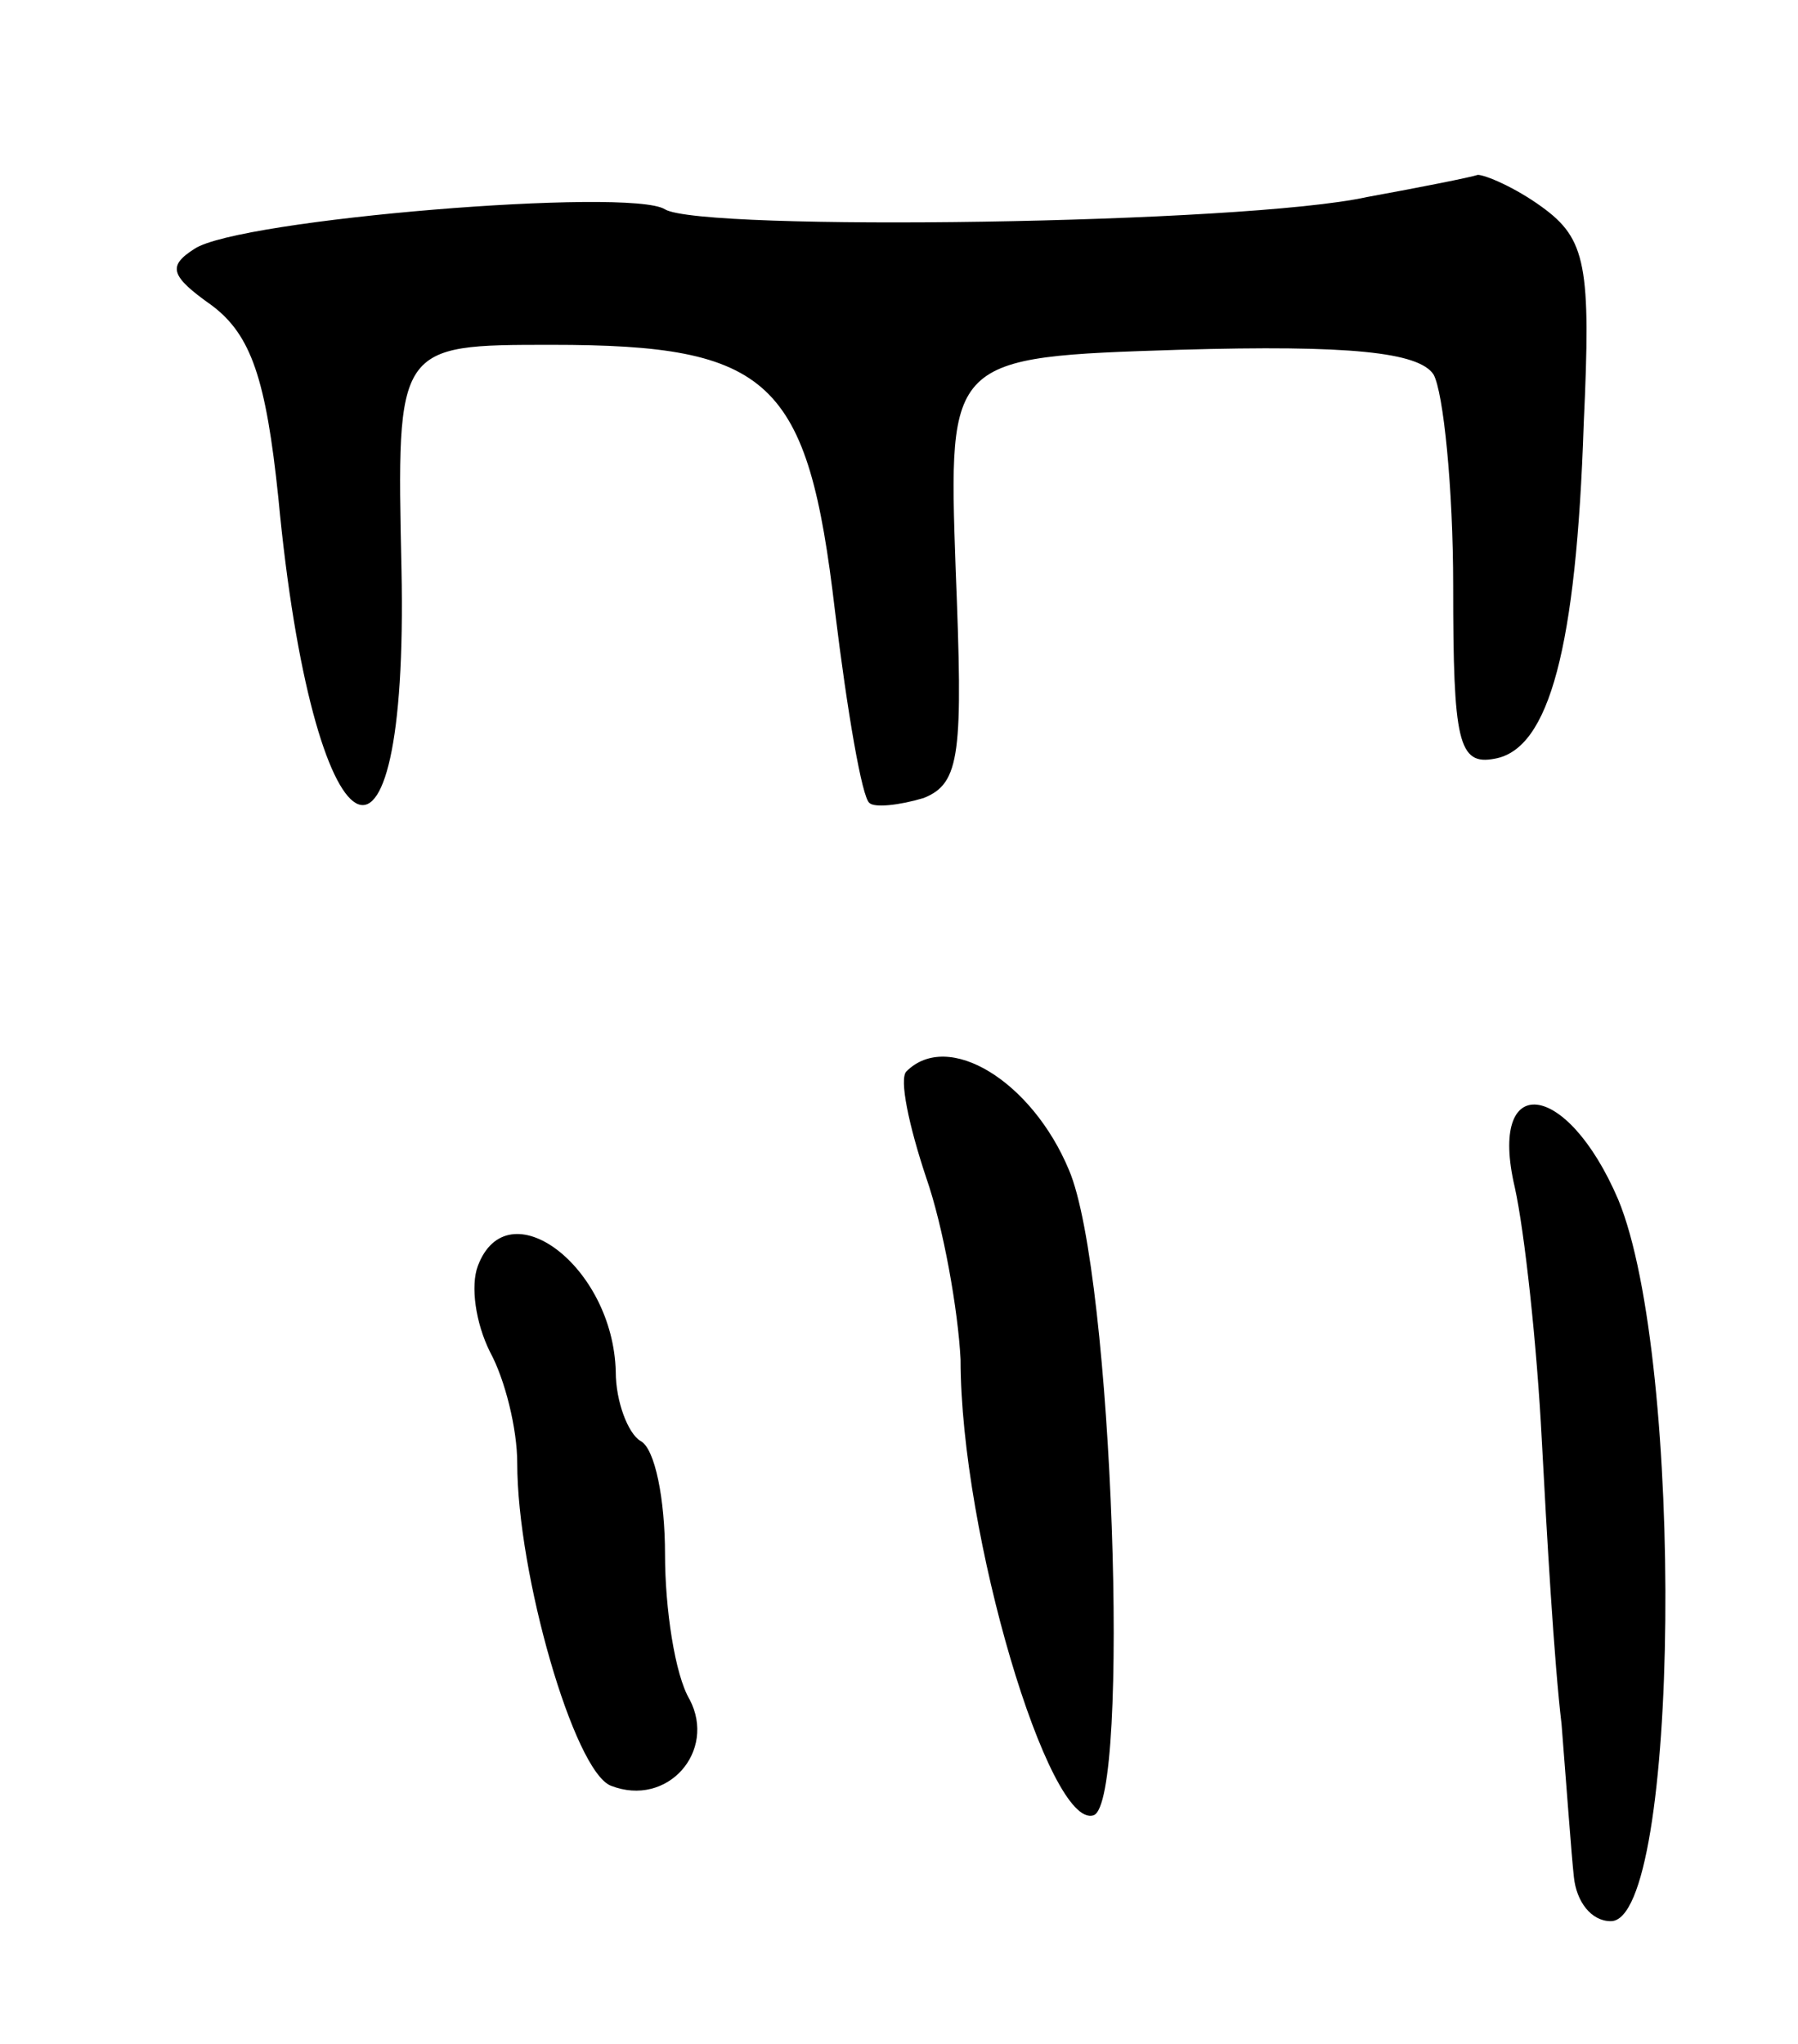 <svg version="1.0" xmlns="http://www.w3.org/2000/svg"
 width="73pt" height="83pt" viewBox="0 0 73 83"
 preserveAspectRatio="xMidYMid meet">
<g transform="translate(0,83) scale(0.1,-0.1)"
fill="#000000" stroke="none">
<path d="M555 750 c-50 -11 -270 -14 -285 -5 -14 9 -173 -4 -191 -16 -11 -7
-10 -11 7 -23 16 -12 22 -30 27 -78 14 -149 53 -172 50 -29 -2 91 -2 91 61 91
89 0 104 -14 115 -108 5 -41 11 -76 14 -78 2 -2 12 -1 22 2 15 6 16 18 13 93
-3 86 -3 86 91 89 69 2 97 -1 103 -10 4 -7 8 -46 8 -86 0 -63 2 -73 17 -70 22
4 33 45 36 136 3 64 1 75 -17 88 -11 8 -23 13 -26 13 -3 -1 -23 -5 -45 -9z"/>
<path d="M368 395 c-3 -3 1 -22 8 -43 7 -20 13 -54 14 -74 0 -71 36 -191 54
-185 15 5 8 220 -10 262 -15 36 -49 57 -66 40z"/>
<path d="M615 348 c4 -18 9 -64 11 -103 2 -38 5 -90 8 -115 2 -25 4 -53 5 -62
1 -10 7 -18 15 -18 28 0 30 228 3 293 -21 49 -53 52 -42 5z"/>
<path d="M194 316 c-3 -8 -1 -23 5 -35 6 -11 11 -31 11 -45 0 -45 23 -125 38
-131 23 -9 43 14 32 35 -6 10 -10 37 -10 59 0 22 -4 43 -10 46 -5 3 -10 16
-10 28 -1 43 -44 75 -56 43z"/>
</g>
</svg>
